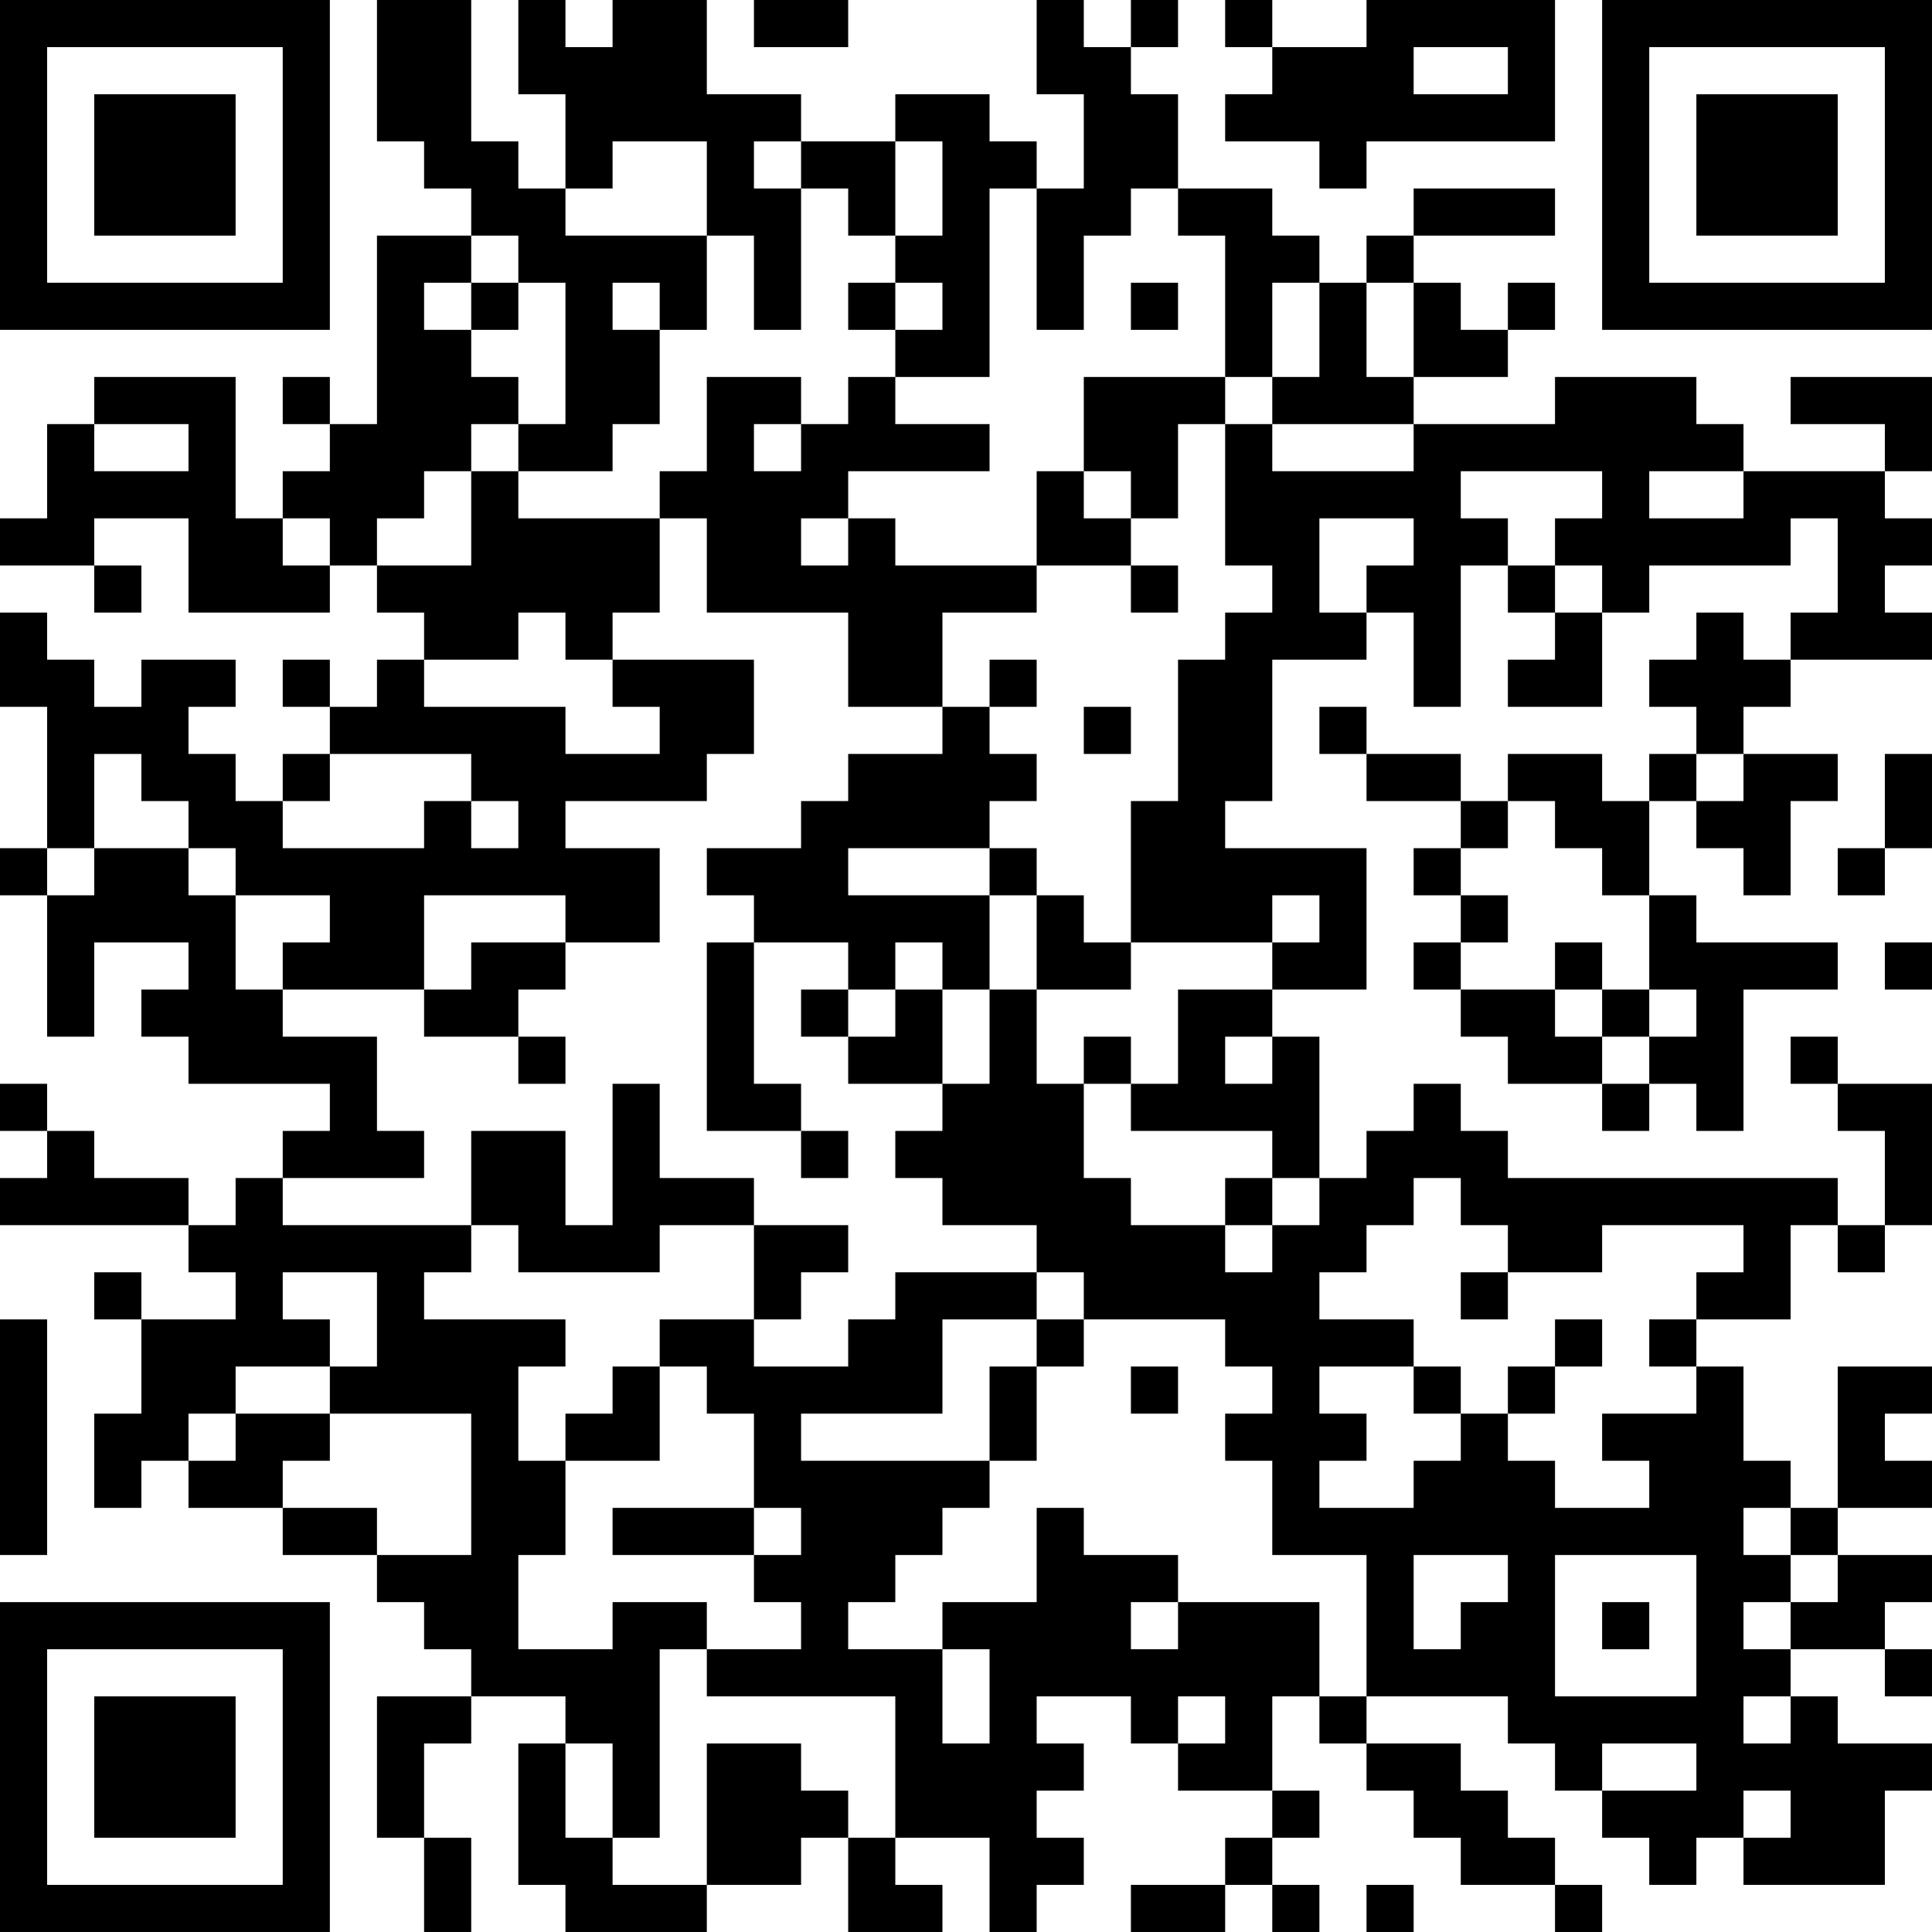 <?xml version="1.0" encoding="UTF-8"?>
<svg xmlns="http://www.w3.org/2000/svg" version="1.1" width="200" height="200" viewBox="0 0 200 200"><rect x="0" y="0" width="200" height="200" fill="#ffffff"/><g transform="scale(4.878)"><g transform="translate(0,0)"><path fill-rule="evenodd" d="M8 0L8 3L9 3L9 4L10 4L10 5L8 5L8 9L7 9L7 8L6 8L6 9L7 9L7 10L6 10L6 11L5 11L5 8L2 8L2 9L1 9L1 11L0 11L0 12L2 12L2 13L3 13L3 12L2 12L2 11L4 11L4 13L7 13L7 12L8 12L8 13L9 13L9 14L8 14L8 15L7 15L7 14L6 14L6 15L7 15L7 16L6 16L6 17L5 17L5 16L4 16L4 15L5 15L5 14L3 14L3 15L2 15L2 14L1 14L1 13L0 13L0 15L1 15L1 18L0 18L0 19L1 19L1 22L2 22L2 20L4 20L4 21L3 21L3 22L4 22L4 23L7 23L7 24L6 24L6 25L5 25L5 26L4 26L4 25L2 25L2 24L1 24L1 23L0 23L0 24L1 24L1 25L0 25L0 26L4 26L4 27L5 27L5 28L3 28L3 27L2 27L2 28L3 28L3 30L2 30L2 32L3 32L3 31L4 31L4 32L6 32L6 33L8 33L8 34L9 34L9 35L10 35L10 36L8 36L8 39L9 39L9 41L10 41L10 39L9 39L9 37L10 37L10 36L12 36L12 37L11 37L11 40L12 40L12 41L15 41L15 40L17 40L17 39L18 39L18 41L20 41L20 40L19 40L19 39L21 39L21 41L22 41L22 40L23 40L23 39L22 39L22 38L23 38L23 37L22 37L22 36L24 36L24 37L25 37L25 38L27 38L27 39L26 39L26 40L24 40L24 41L26 41L26 40L27 40L27 41L28 41L28 40L27 40L27 39L28 39L28 38L27 38L27 36L28 36L28 37L29 37L29 38L30 38L30 39L31 39L31 40L33 40L33 41L34 41L34 40L33 40L33 39L32 39L32 38L31 38L31 37L29 37L29 36L32 36L32 37L33 37L33 38L34 38L34 39L35 39L35 40L36 40L36 39L37 39L37 40L40 40L40 38L41 38L41 37L39 37L39 36L38 36L38 35L40 35L40 36L41 36L41 35L40 35L40 34L41 34L41 33L39 33L39 32L41 32L41 31L40 31L40 30L41 30L41 29L39 29L39 32L38 32L38 31L37 31L37 29L36 29L36 28L38 28L38 26L39 26L39 27L40 27L40 26L41 26L41 23L39 23L39 22L38 22L38 23L39 23L39 24L40 24L40 26L39 26L39 25L32 25L32 24L31 24L31 23L30 23L30 24L29 24L29 25L28 25L28 22L27 22L27 21L29 21L29 18L26 18L26 17L27 17L27 14L29 14L29 13L30 13L30 15L31 15L31 12L32 12L32 13L33 13L33 14L32 14L32 15L34 15L34 13L35 13L35 12L38 12L38 11L39 11L39 13L38 13L38 14L37 14L37 13L36 13L36 14L35 14L35 15L36 15L36 16L35 16L35 17L34 17L34 16L32 16L32 17L31 17L31 16L29 16L29 15L28 15L28 16L29 16L29 17L31 17L31 18L30 18L30 19L31 19L31 20L30 20L30 21L31 21L31 22L32 22L32 23L34 23L34 24L35 24L35 23L36 23L36 24L37 24L37 21L39 21L39 20L36 20L36 19L35 19L35 17L36 17L36 18L37 18L37 19L38 19L38 17L39 17L39 16L37 16L37 15L38 15L38 14L41 14L41 13L40 13L40 12L41 12L41 11L40 11L40 10L41 10L41 8L38 8L38 9L40 9L40 10L37 10L37 9L36 9L36 8L33 8L33 9L30 9L30 8L32 8L32 7L33 7L33 6L32 6L32 7L31 7L31 6L30 6L30 5L33 5L33 4L30 4L30 5L29 5L29 6L28 6L28 5L27 5L27 4L25 4L25 2L24 2L24 1L25 1L25 0L24 0L24 1L23 1L23 0L22 0L22 2L23 2L23 4L22 4L22 3L21 3L21 2L19 2L19 3L17 3L17 2L15 2L15 0L13 0L13 1L12 1L12 0L11 0L11 2L12 2L12 4L11 4L11 3L10 3L10 0ZM16 0L16 1L18 1L18 0ZM26 0L26 1L27 1L27 2L26 2L26 3L28 3L28 4L29 4L29 3L33 3L33 0L29 0L29 1L27 1L27 0ZM30 1L30 2L32 2L32 1ZM13 3L13 4L12 4L12 5L15 5L15 7L14 7L14 6L13 6L13 7L14 7L14 9L13 9L13 10L11 10L11 9L12 9L12 6L11 6L11 5L10 5L10 6L9 6L9 7L10 7L10 8L11 8L11 9L10 9L10 10L9 10L9 11L8 11L8 12L10 12L10 10L11 10L11 11L14 11L14 13L13 13L13 14L12 14L12 13L11 13L11 14L9 14L9 15L12 15L12 16L14 16L14 15L13 15L13 14L16 14L16 16L15 16L15 17L12 17L12 18L14 18L14 20L12 20L12 19L9 19L9 21L6 21L6 20L7 20L7 19L5 19L5 18L4 18L4 17L3 17L3 16L2 16L2 18L1 18L1 19L2 19L2 18L4 18L4 19L5 19L5 21L6 21L6 22L8 22L8 24L9 24L9 25L6 25L6 26L10 26L10 27L9 27L9 28L12 28L12 29L11 29L11 31L12 31L12 33L11 33L11 35L13 35L13 34L15 34L15 35L14 35L14 39L13 39L13 37L12 37L12 39L13 39L13 40L15 40L15 37L17 37L17 38L18 38L18 39L19 39L19 36L15 36L15 35L17 35L17 34L16 34L16 33L17 33L17 32L16 32L16 30L15 30L15 29L14 29L14 28L16 28L16 29L18 29L18 28L19 28L19 27L22 27L22 28L20 28L20 30L17 30L17 31L21 31L21 32L20 32L20 33L19 33L19 34L18 34L18 35L20 35L20 37L21 37L21 35L20 35L20 34L22 34L22 32L23 32L23 33L25 33L25 34L24 34L24 35L25 35L25 34L28 34L28 36L29 36L29 33L27 33L27 31L26 31L26 30L27 30L27 29L26 29L26 28L23 28L23 27L22 27L22 26L20 26L20 25L19 25L19 24L20 24L20 23L21 23L21 21L22 21L22 23L23 23L23 25L24 25L24 26L26 26L26 27L27 27L27 26L28 26L28 25L27 25L27 24L24 24L24 23L25 23L25 21L27 21L27 20L28 20L28 19L27 19L27 20L24 20L24 17L25 17L25 14L26 14L26 13L27 13L27 12L26 12L26 9L27 9L27 10L30 10L30 9L27 9L27 8L28 8L28 6L27 6L27 8L26 8L26 5L25 5L25 4L24 4L24 5L23 5L23 7L22 7L22 4L21 4L21 8L19 8L19 7L20 7L20 6L19 6L19 5L20 5L20 3L19 3L19 5L18 5L18 4L17 4L17 3L16 3L16 4L17 4L17 7L16 7L16 5L15 5L15 3ZM10 6L10 7L11 7L11 6ZM18 6L18 7L19 7L19 6ZM24 6L24 7L25 7L25 6ZM29 6L29 8L30 8L30 6ZM15 8L15 10L14 10L14 11L15 11L15 13L18 13L18 15L20 15L20 16L18 16L18 17L17 17L17 18L15 18L15 19L16 19L16 20L15 20L15 24L17 24L17 25L18 25L18 24L17 24L17 23L16 23L16 20L18 20L18 21L17 21L17 22L18 22L18 23L20 23L20 21L21 21L21 19L22 19L22 21L24 21L24 20L23 20L23 19L22 19L22 18L21 18L21 17L22 17L22 16L21 16L21 15L22 15L22 14L21 14L21 15L20 15L20 13L22 13L22 12L24 12L24 13L25 13L25 12L24 12L24 11L25 11L25 9L26 9L26 8L23 8L23 10L22 10L22 12L19 12L19 11L18 11L18 10L21 10L21 9L19 9L19 8L18 8L18 9L17 9L17 8ZM2 9L2 10L4 10L4 9ZM16 9L16 10L17 10L17 9ZM23 10L23 11L24 11L24 10ZM31 10L31 11L32 11L32 12L33 12L33 13L34 13L34 12L33 12L33 11L34 11L34 10ZM35 10L35 11L37 11L37 10ZM6 11L6 12L7 12L7 11ZM17 11L17 12L18 12L18 11ZM28 11L28 13L29 13L29 12L30 12L30 11ZM23 15L23 16L24 16L24 15ZM7 16L7 17L6 17L6 18L9 18L9 17L10 17L10 18L11 18L11 17L10 17L10 16ZM36 16L36 17L37 17L37 16ZM40 16L40 18L39 18L39 19L40 19L40 18L41 18L41 16ZM32 17L32 18L31 18L31 19L32 19L32 20L31 20L31 21L33 21L33 22L34 22L34 23L35 23L35 22L36 22L36 21L35 21L35 19L34 19L34 18L33 18L33 17ZM18 18L18 19L21 19L21 18ZM10 20L10 21L9 21L9 22L11 22L11 23L12 23L12 22L11 22L11 21L12 21L12 20ZM19 20L19 21L18 21L18 22L19 22L19 21L20 21L20 20ZM33 20L33 21L34 21L34 22L35 22L35 21L34 21L34 20ZM40 20L40 21L41 21L41 20ZM23 22L23 23L24 23L24 22ZM26 22L26 23L27 23L27 22ZM13 23L13 26L12 26L12 24L10 24L10 26L11 26L11 27L14 27L14 26L16 26L16 28L17 28L17 27L18 27L18 26L16 26L16 25L14 25L14 23ZM26 25L26 26L27 26L27 25ZM30 25L30 26L29 26L29 27L28 27L28 28L30 28L30 29L28 29L28 30L29 30L29 31L28 31L28 32L30 32L30 31L31 31L31 30L32 30L32 31L33 31L33 32L35 32L35 31L34 31L34 30L36 30L36 29L35 29L35 28L36 28L36 27L37 27L37 26L34 26L34 27L32 27L32 26L31 26L31 25ZM6 27L6 28L7 28L7 29L5 29L5 30L4 30L4 31L5 31L5 30L7 30L7 31L6 31L6 32L8 32L8 33L10 33L10 30L7 30L7 29L8 29L8 27ZM31 27L31 28L32 28L32 27ZM0 28L0 33L1 33L1 28ZM22 28L22 29L21 29L21 31L22 31L22 29L23 29L23 28ZM33 28L33 29L32 29L32 30L33 30L33 29L34 29L34 28ZM13 29L13 30L12 30L12 31L14 31L14 29ZM24 29L24 30L25 30L25 29ZM30 29L30 30L31 30L31 29ZM13 32L13 33L16 33L16 32ZM37 32L37 33L38 33L38 34L37 34L37 35L38 35L38 34L39 34L39 33L38 33L38 32ZM30 33L30 35L31 35L31 34L32 34L32 33ZM33 33L33 36L36 36L36 33ZM34 34L34 35L35 35L35 34ZM25 36L25 37L26 37L26 36ZM37 36L37 37L38 37L38 36ZM34 37L34 38L36 38L36 37ZM37 38L37 39L38 39L38 38ZM29 40L29 41L30 41L30 40ZM0 0L0 7L7 7L7 0ZM1 1L1 6L6 6L6 1ZM2 2L2 5L5 5L5 2ZM34 0L34 7L41 7L41 0ZM35 1L35 6L40 6L40 1ZM36 2L36 5L39 5L39 2ZM0 34L0 41L7 41L7 34ZM1 35L1 40L6 40L6 35ZM2 36L2 39L5 39L5 36Z" fill="#000000"/></g></g></svg>
